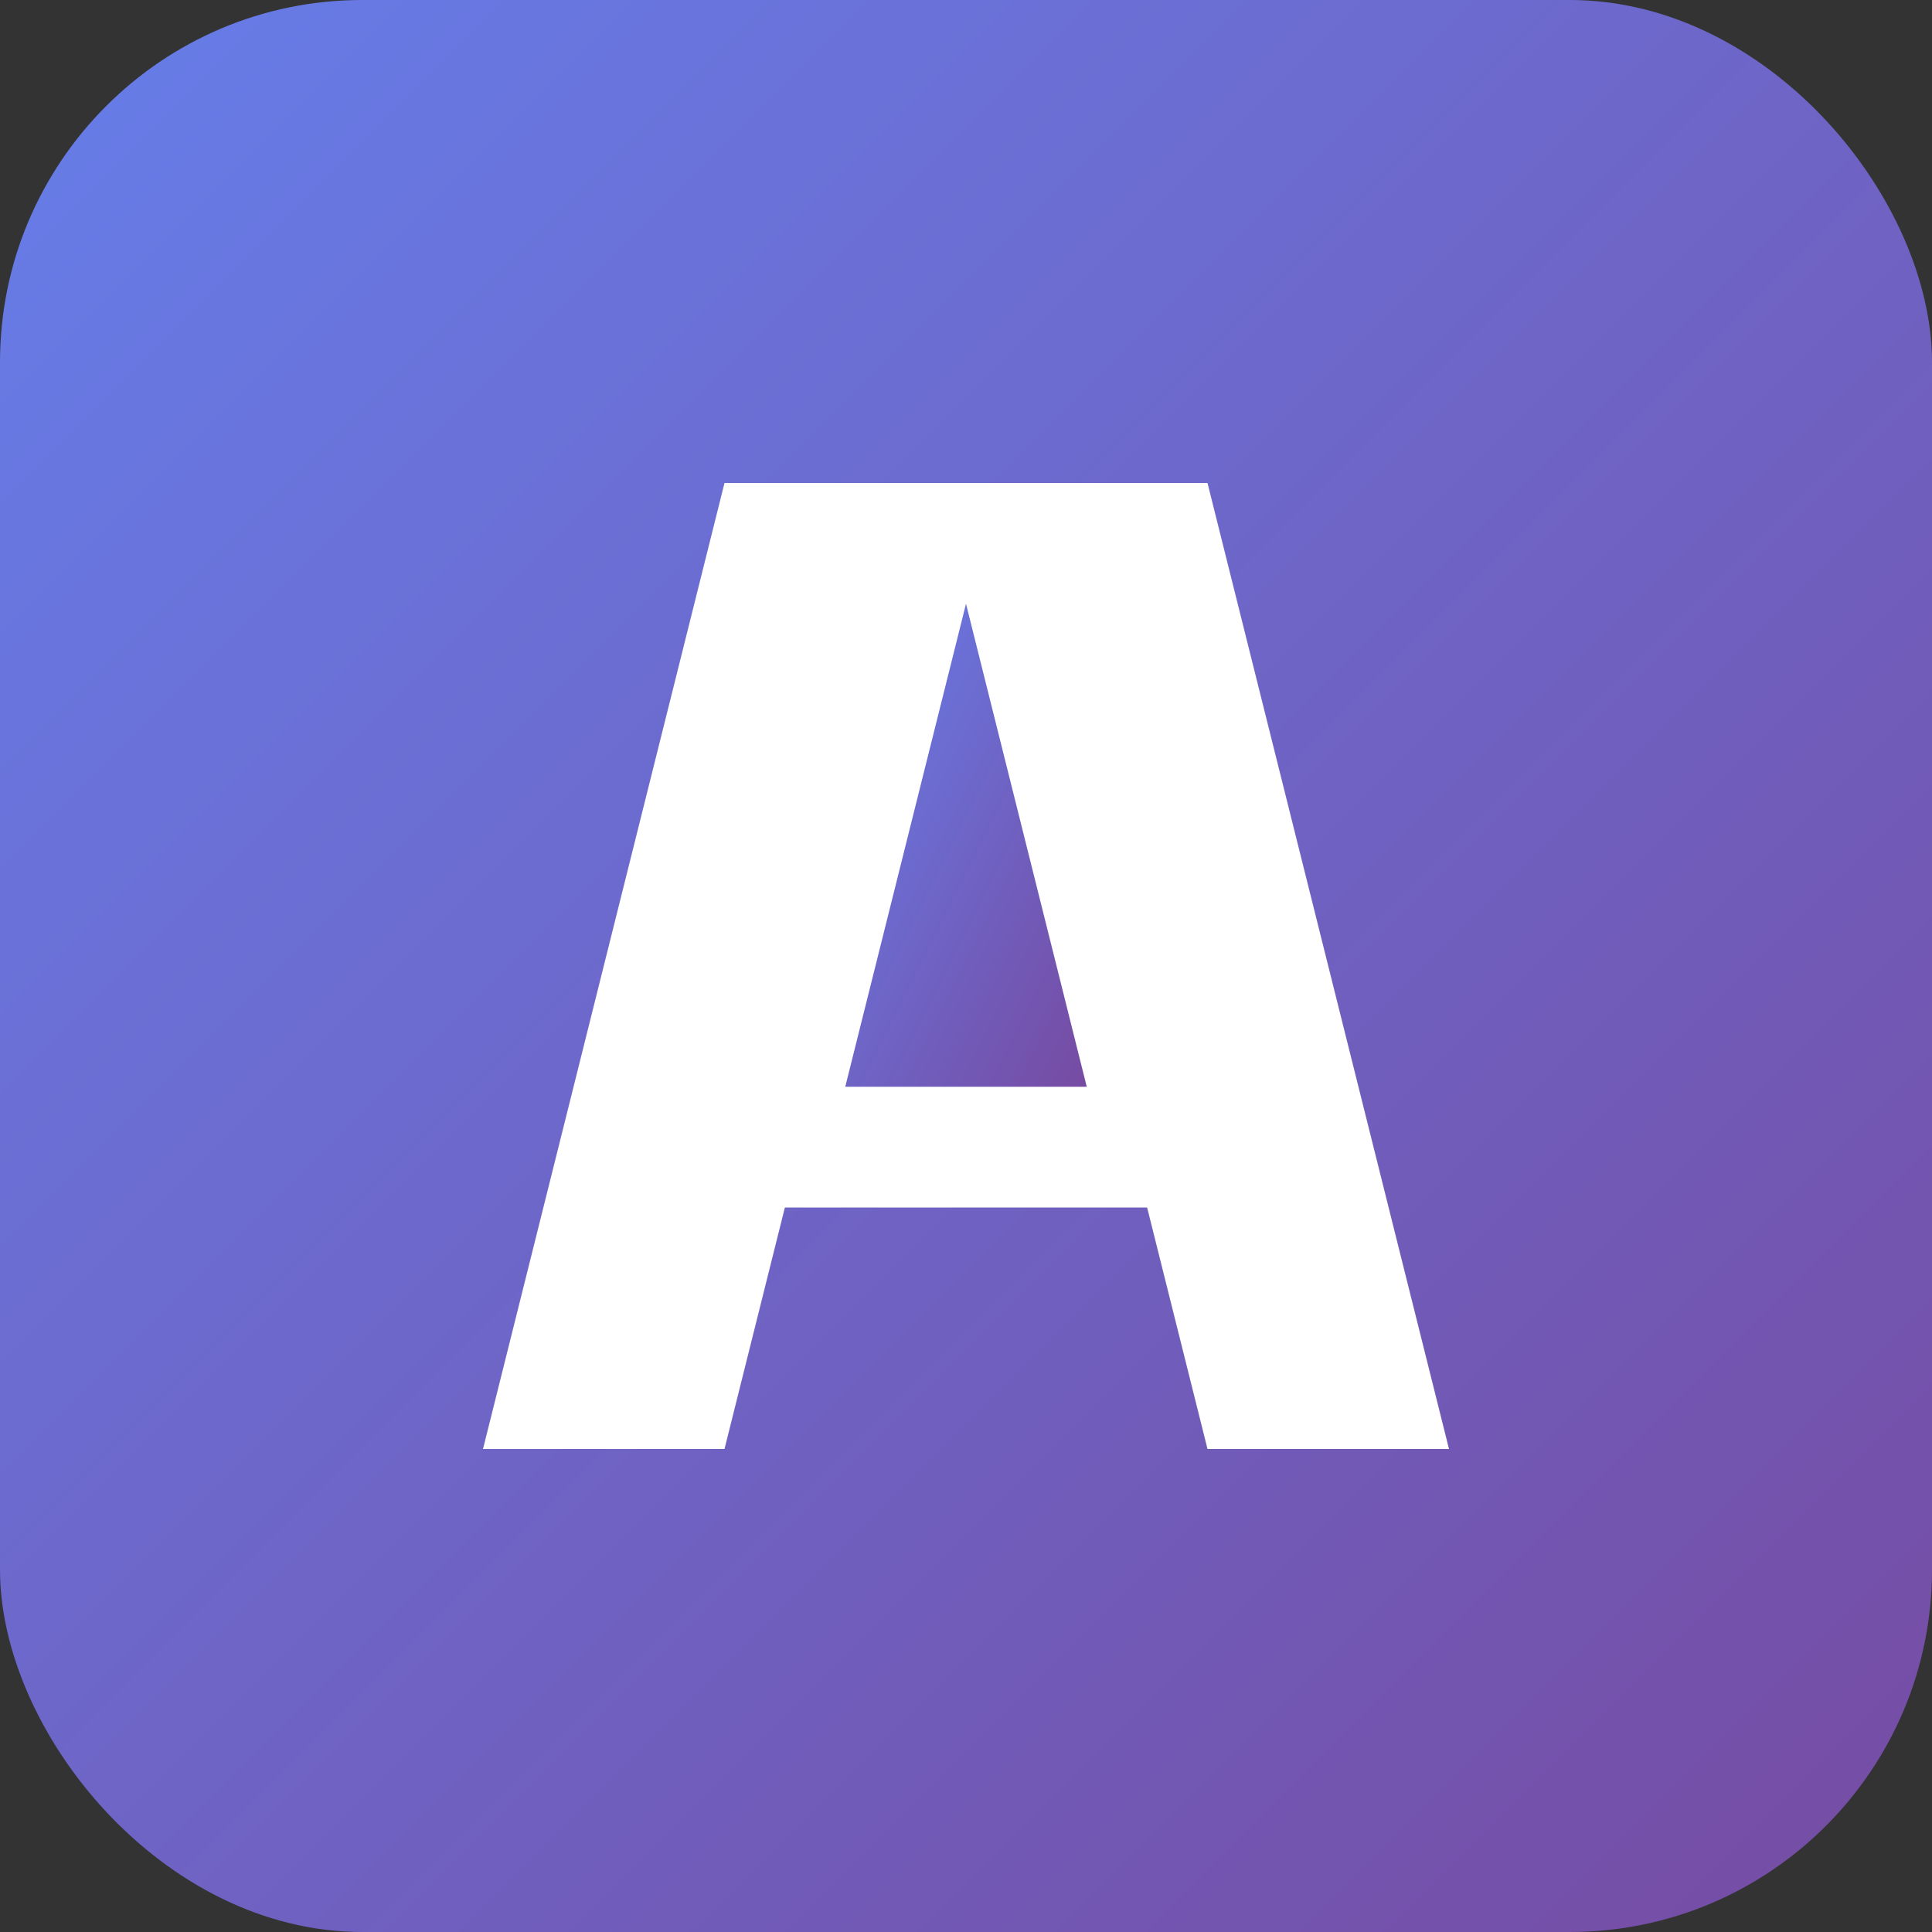<svg width="32" height="32" viewBox="0 0 32 32" xmlns="http://www.w3.org/2000/svg">
  <rect x="0" y="0" width="32" height="32" fill="#333333" stroke="none"/>
  <defs>
    <linearGradient id="faviconBg" x1="0%" y1="0%" x2="100%" y2="100%">
      <stop offset="0%" style="stop-color:#667eea;stop-opacity:1" />
      <stop offset="100%" style="stop-color:#764ba2;stop-opacity:1" />
    </linearGradient>
  </defs>
  
  <rect width="32" height="32" fill="url(#faviconBg)" rx="6"/>
  
  <!-- A letter -->
  <path d="M 8 24 L 12 8 L 20 8 L 24 24 L 20 24 L 19 20 L 13 20 L 12 24 Z" fill="white"/>
  <path d="M 14 18 L 18 18 L 16 10 L 14 18 Z" fill="url(#faviconBg)"/>
</svg>
